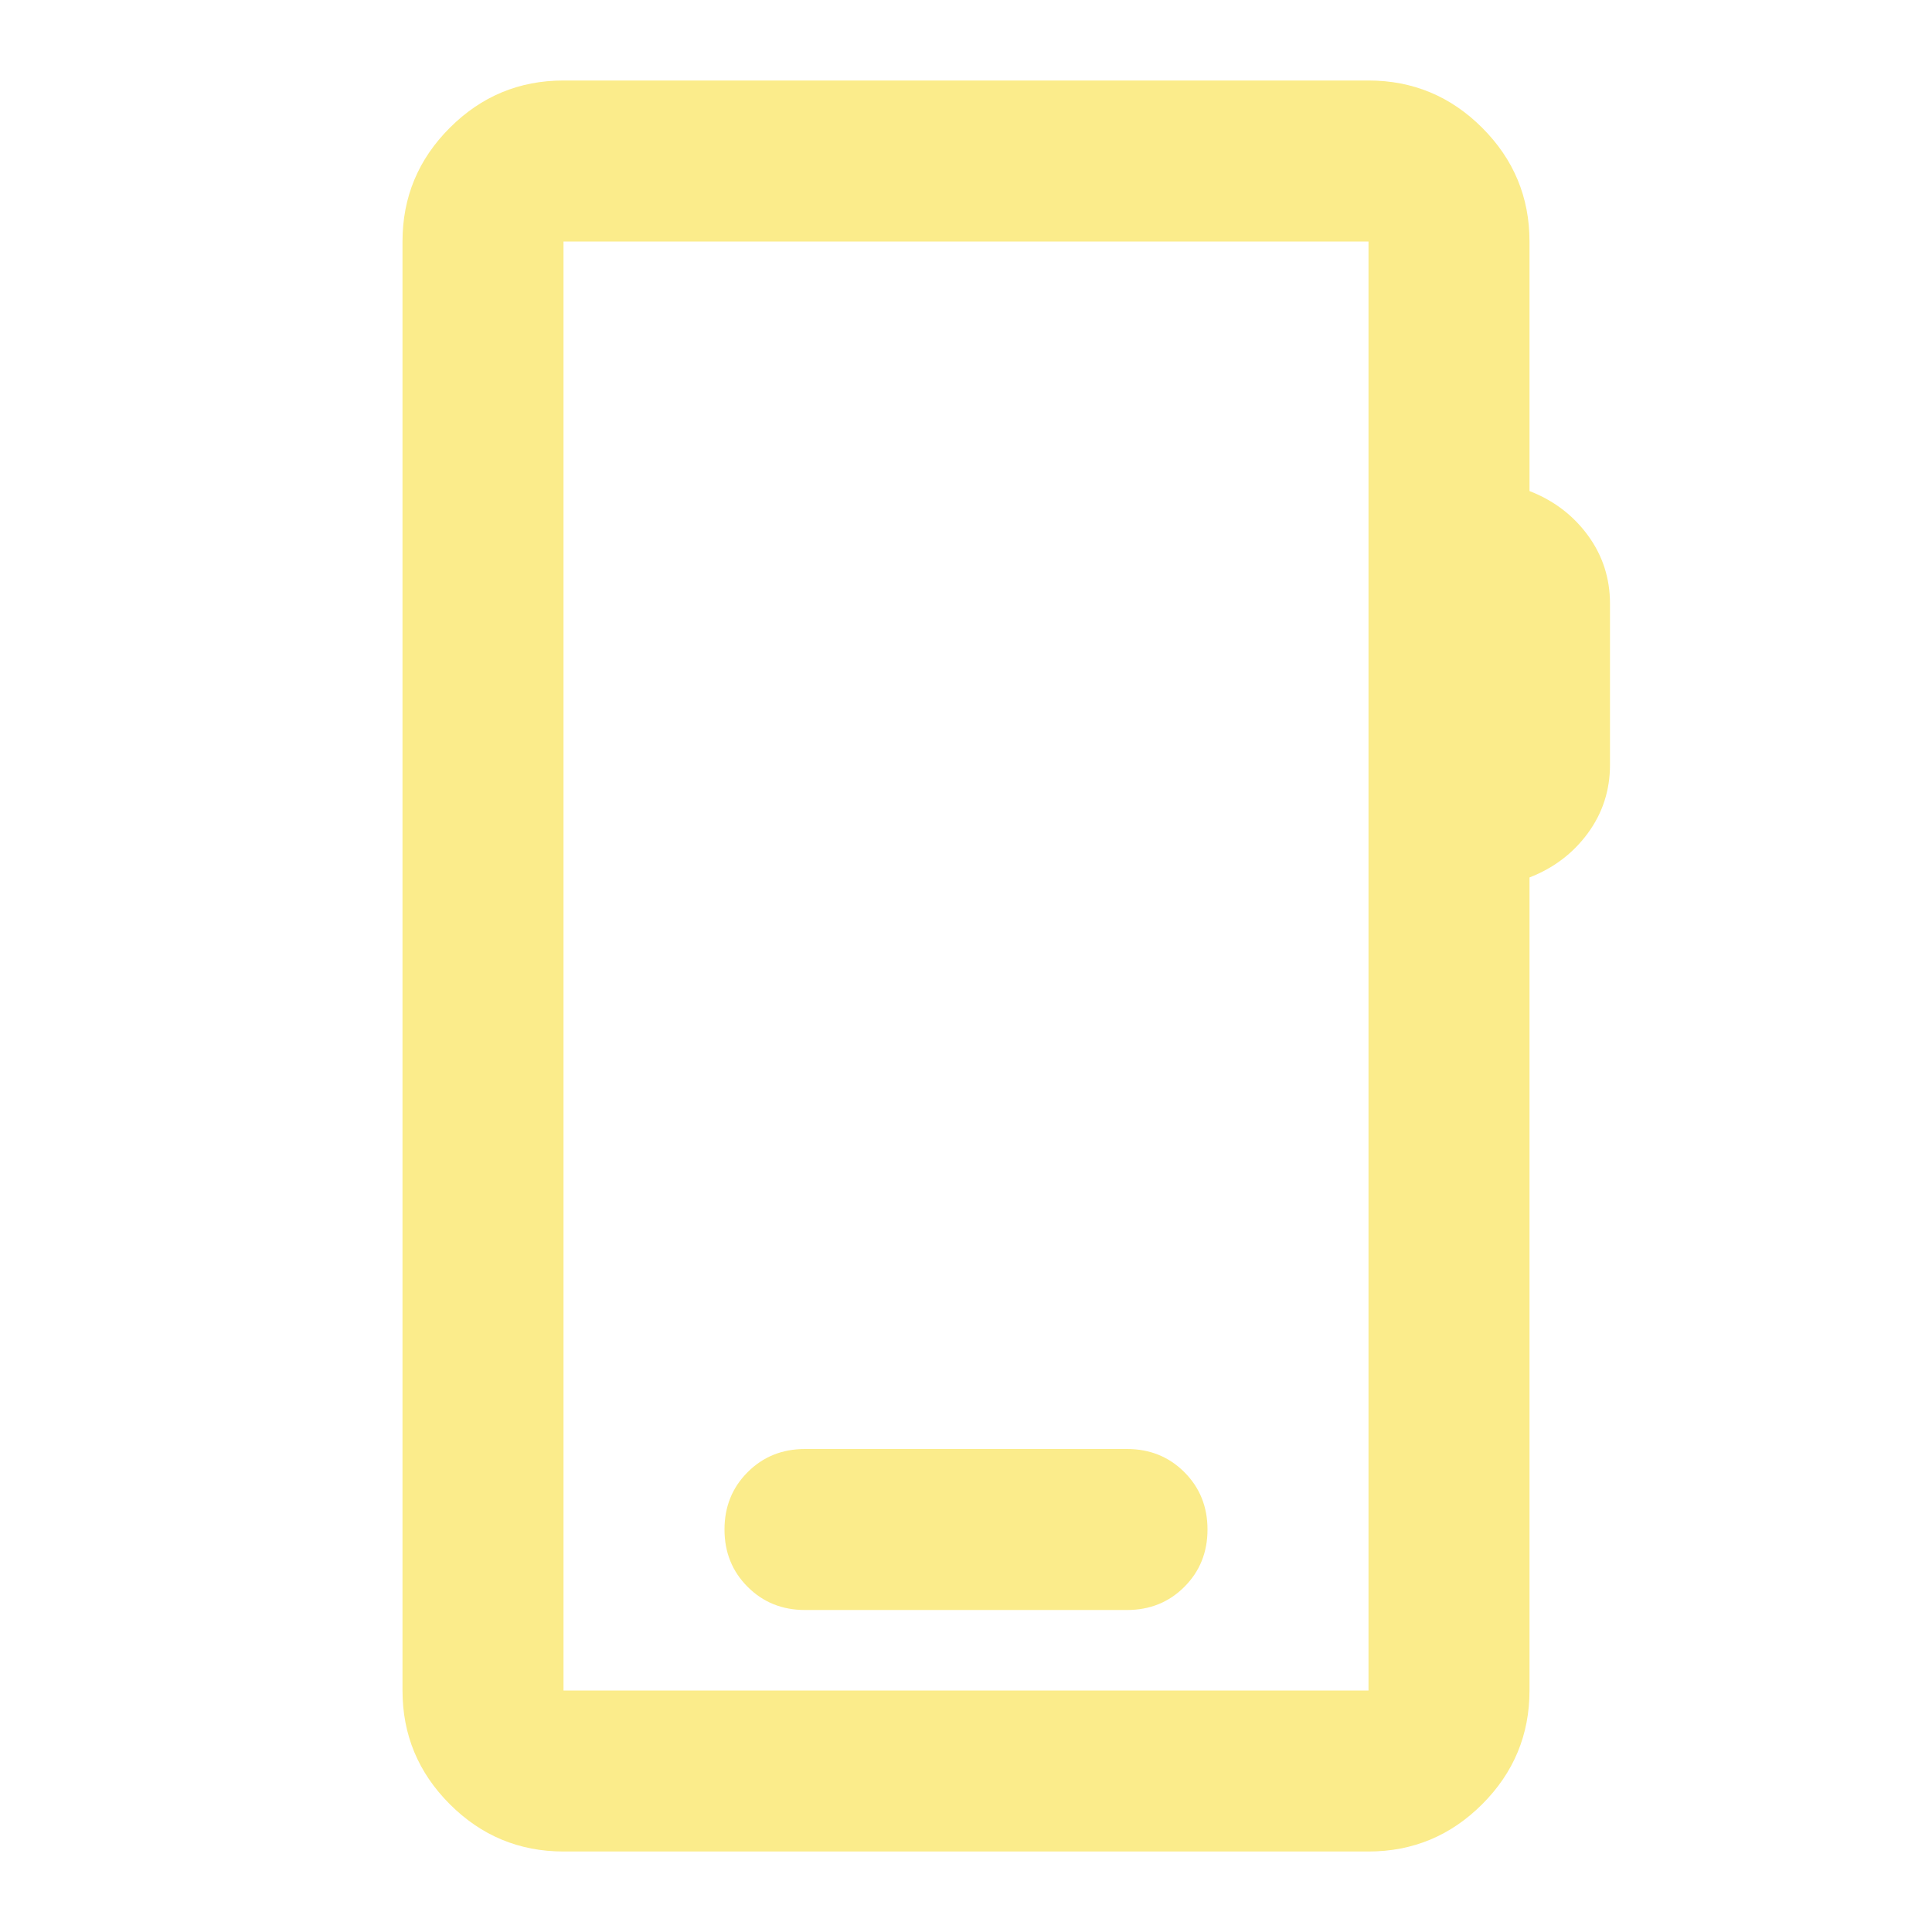 <svg xmlns="http://www.w3.org/2000/svg" height="24px" viewBox="0 -960 960 960" width="24px" fill="#fbec8b"><path d="M280-40q-33 0-56.5-23.5T200-120v-720q0-33 23.5-56.5T280-920h400q33 0 56.5 23.5T760-840v124q18 7 29 22t11 34v80q0 19-11 34t-29 22v404q0 33-23.5 56.5T680-40H280Zm0-80h400v-720H280v720Zm0 0v-720 720Zm120-40h160q17 0 28.5-11.5T600-200q0-17-11.5-28.5T560-240H400q-17 0-28.5 11.5T360-200q0 17 11.5 28.5T400-160Z"/></svg>